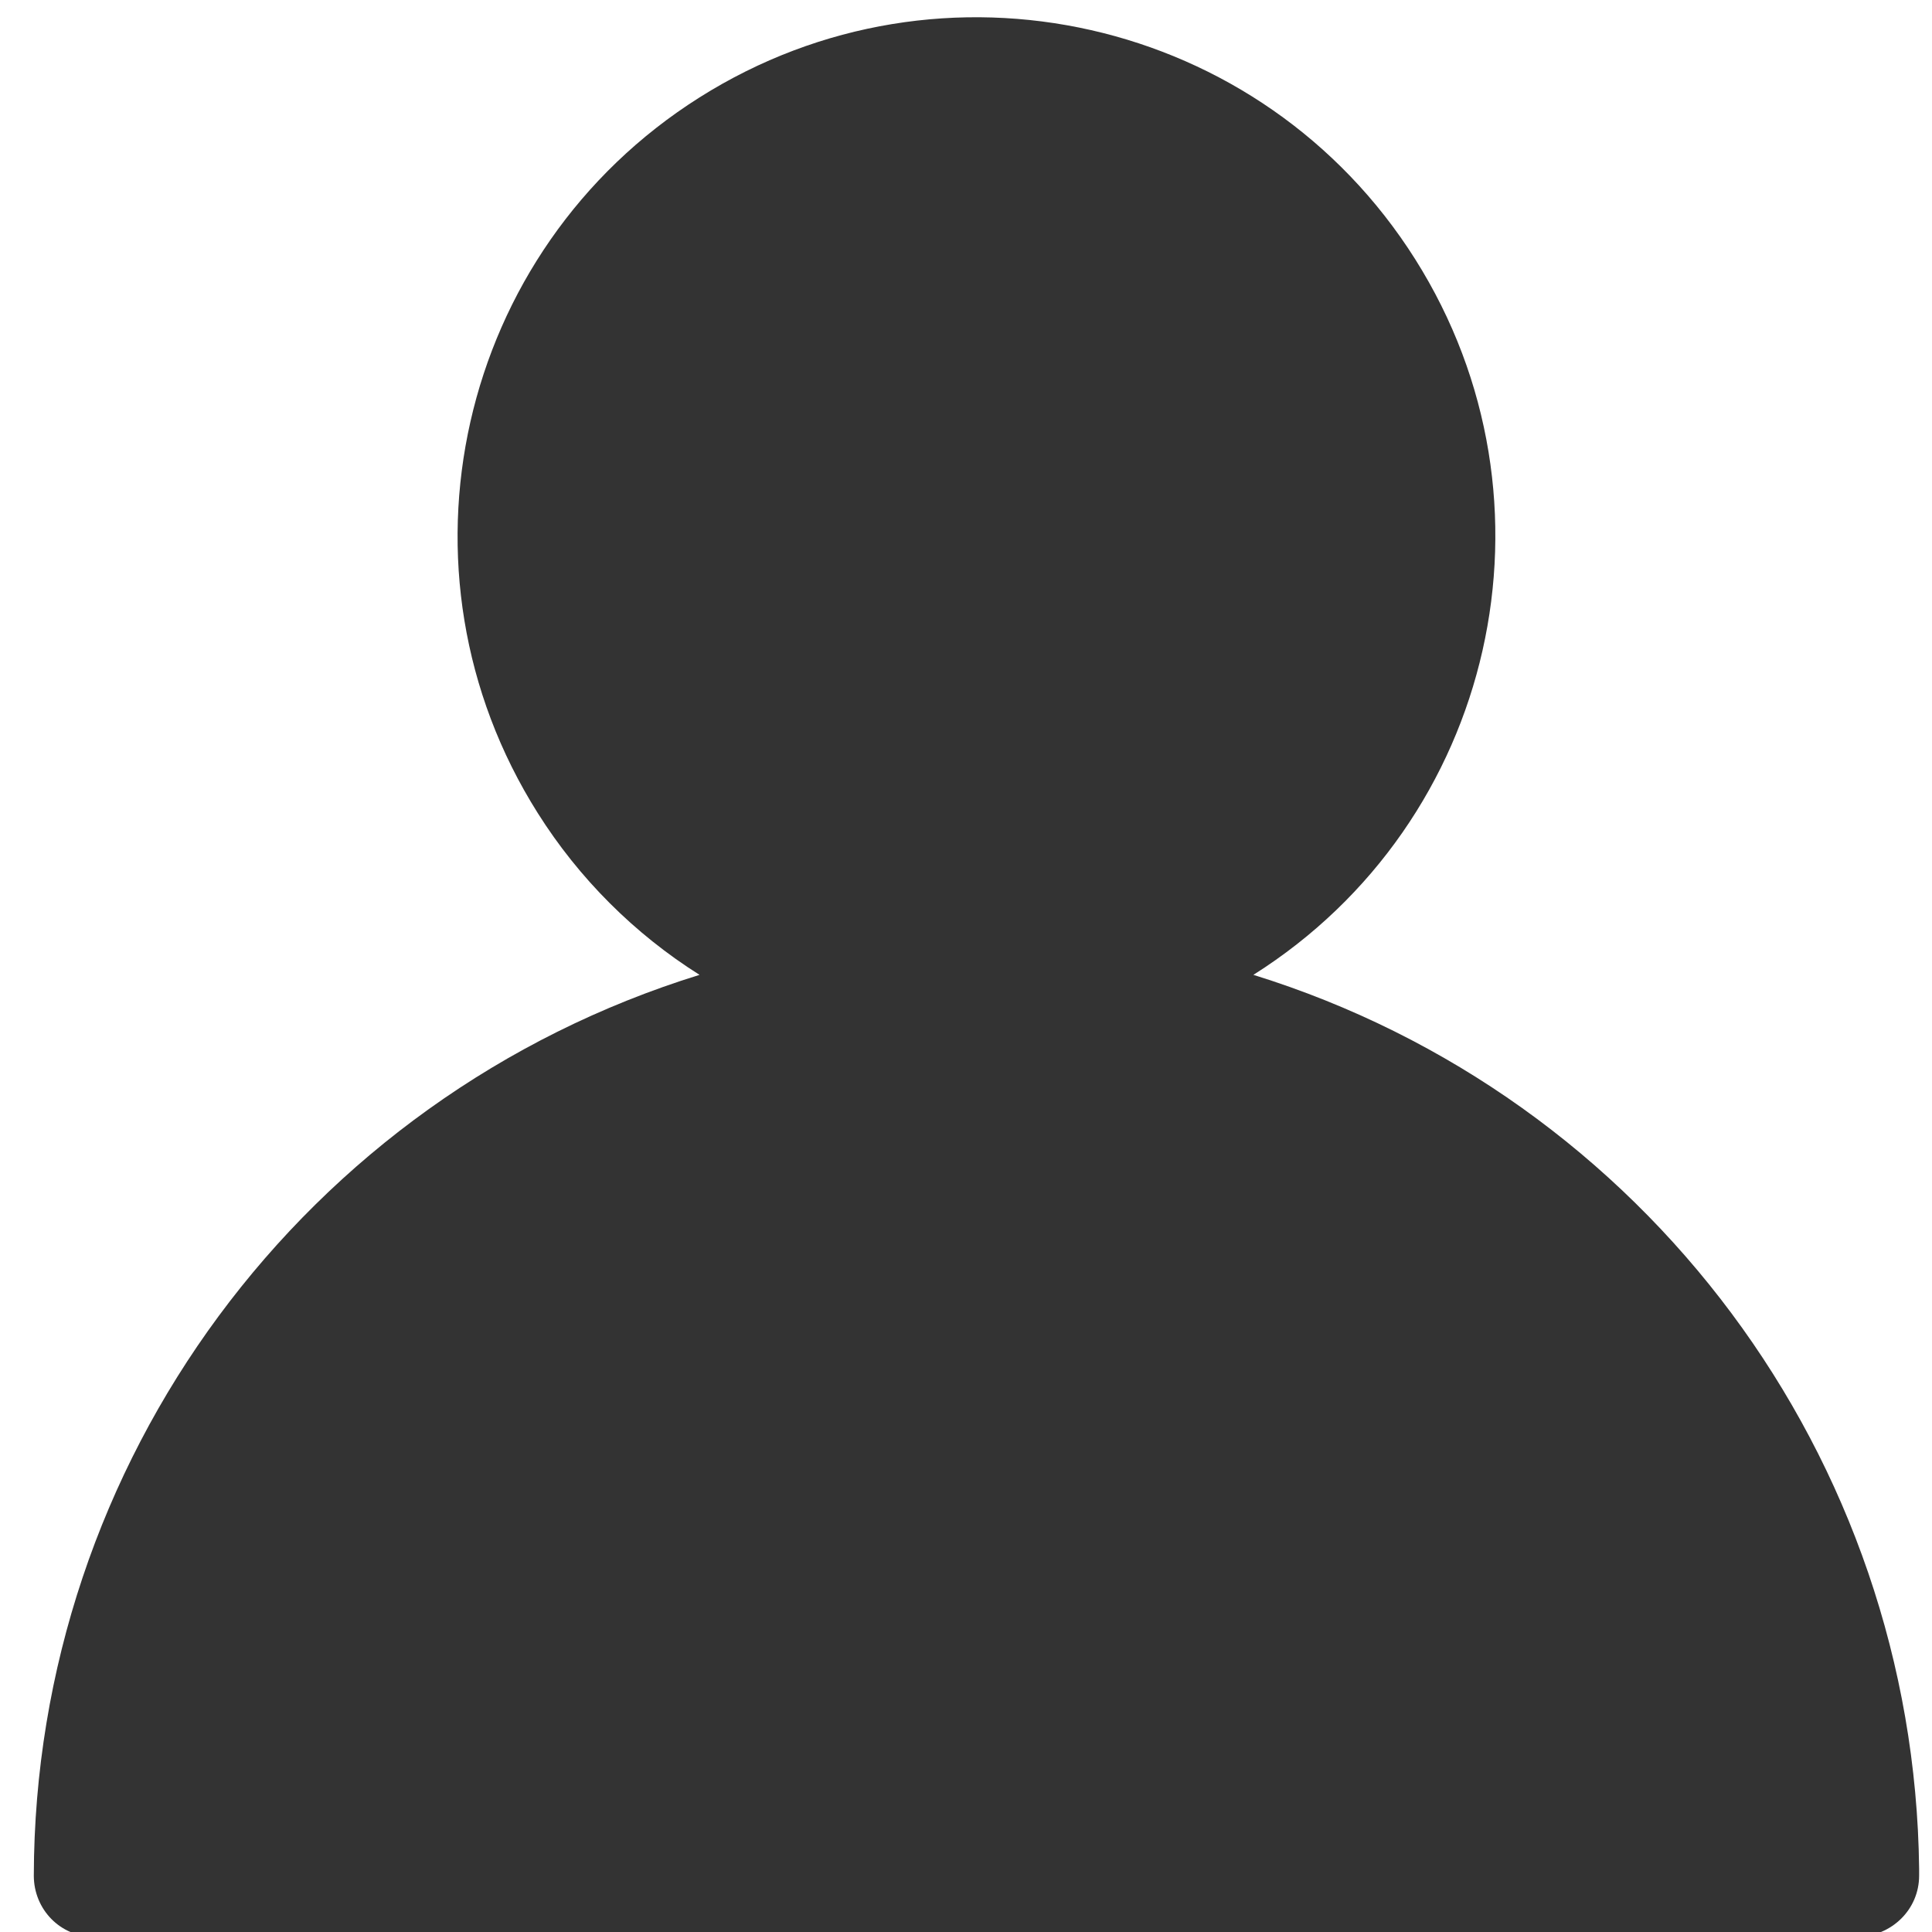 <?xml version="1.0" encoding="utf-8"?>
<!-- Generator: Adobe Illustrator 19.0.0, SVG Export Plug-In . SVG Version: 6.00 Build 0)  -->
<svg version="1.1" id="Calque_1" xmlns="http://www.w3.org/2000/svg" xmlns:xlink="http://www.w3.org/1999/xlink" x="0px" y="0px"
	 viewBox="-185 277 240 240" style="enable-background:new -185 277 240 240;" xml:space="preserve">
<style type="text/css">
	.st0{fill:#F4B821;}
	.st1{fill:#29ABE2;}
	.st2{fill:#333333;}
</style>
<title>pictos_JRS</title>
<rect x="-662.5" y="-178.4" class="st0" width="155.1" height="60.6"/>
<rect x="-405.5" y="-177.9" class="st1" width="155.1" height="60.6"/>
<path class="st2" d="M-29.3,398.1c30.1-19,39.1-58.8,20.1-88.9s-58.8-39.1-88.9-20.1s-39.1,58.8-20.1,88.9c5.1,8.1,12,15,20.1,20.1
	c-49.1,15.2-82.6,60.5-82.7,111.9c0,4.2,3.3,7.6,7.5,7.6c0,0,0.1,0,0.1,0H45.8c4.2-0.1,7.6-3.4,7.6-7.6v-0.9
	C52.8,458.1,19.4,413.2-29.3,398.1z"/>
</svg>
